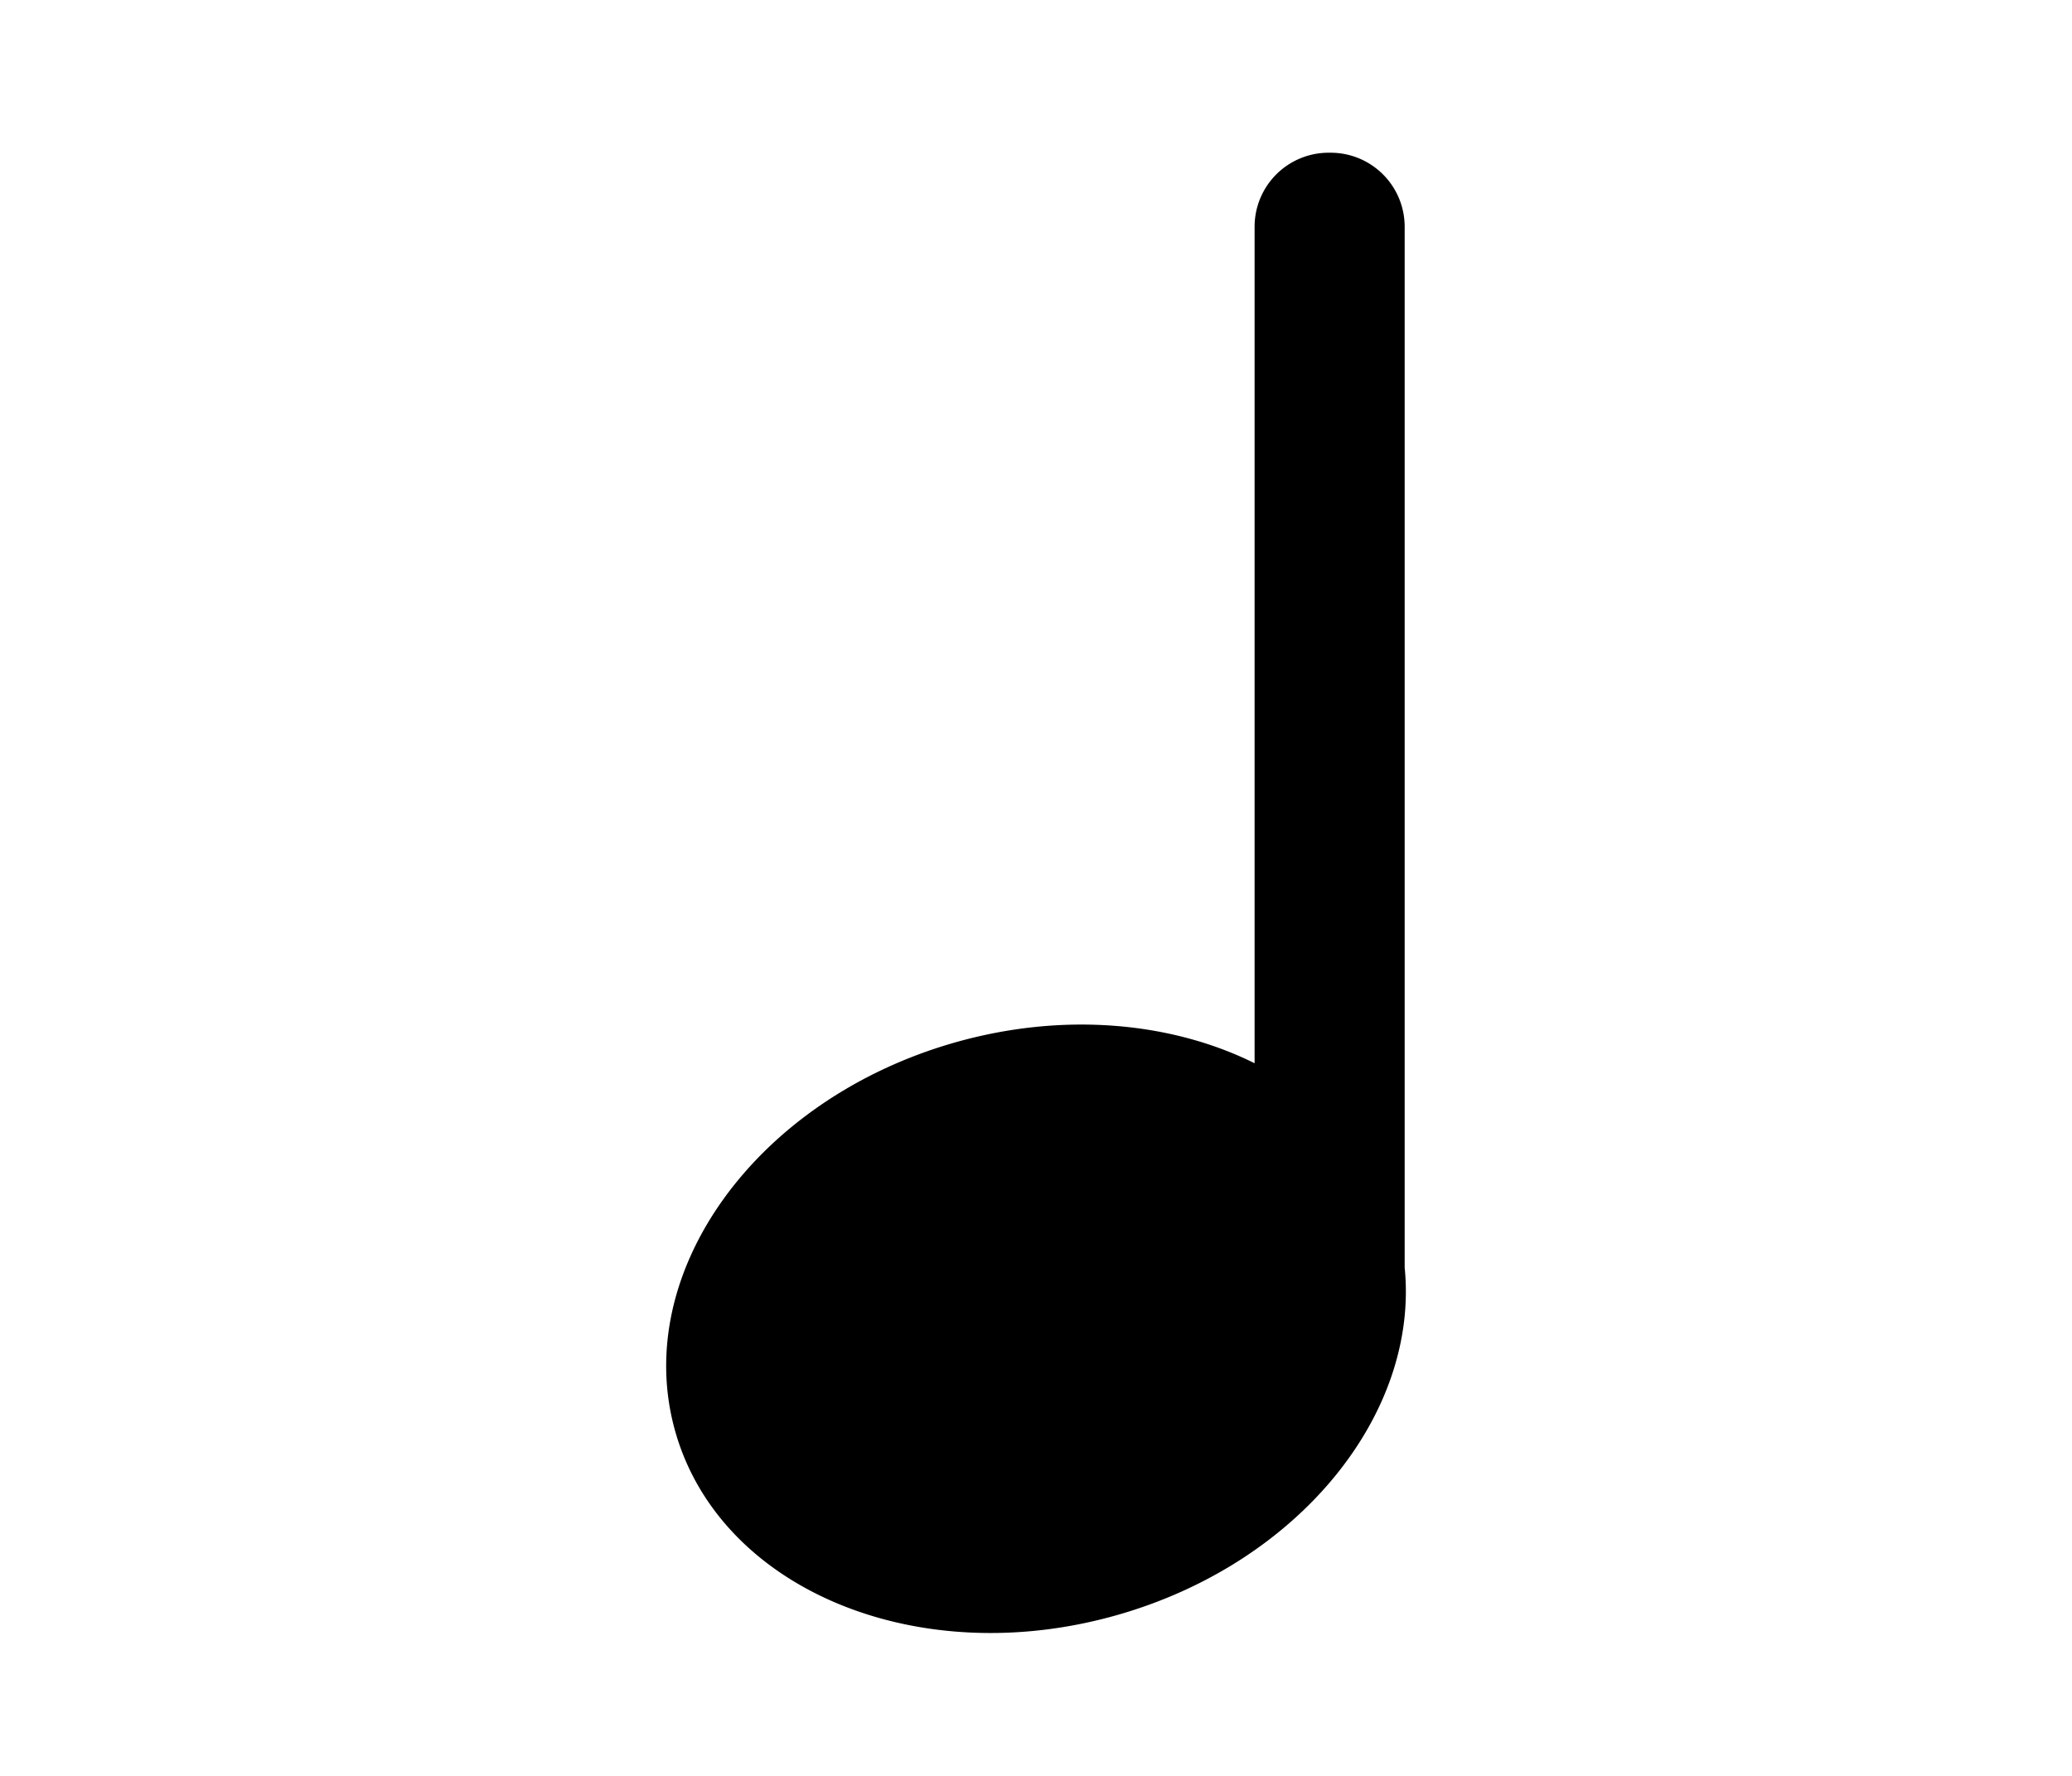<svg xmlns="http://www.w3.org/2000/svg" viewBox="-7 -1.5 24 24" width="28" fill="currentColor"><path d="M7.954 12.87V1.564a1 1 0 0 1 1-1h.028a1 1 0 0 1 1 1V15.63c.197 1.969-1.42 3.99-3.874 4.693-2.69.772-5.368-.333-5.98-2.468-.612-2.135 1.073-4.491 3.764-5.263 1.47-.421 2.935-.283 4.062.277z"></path></svg>